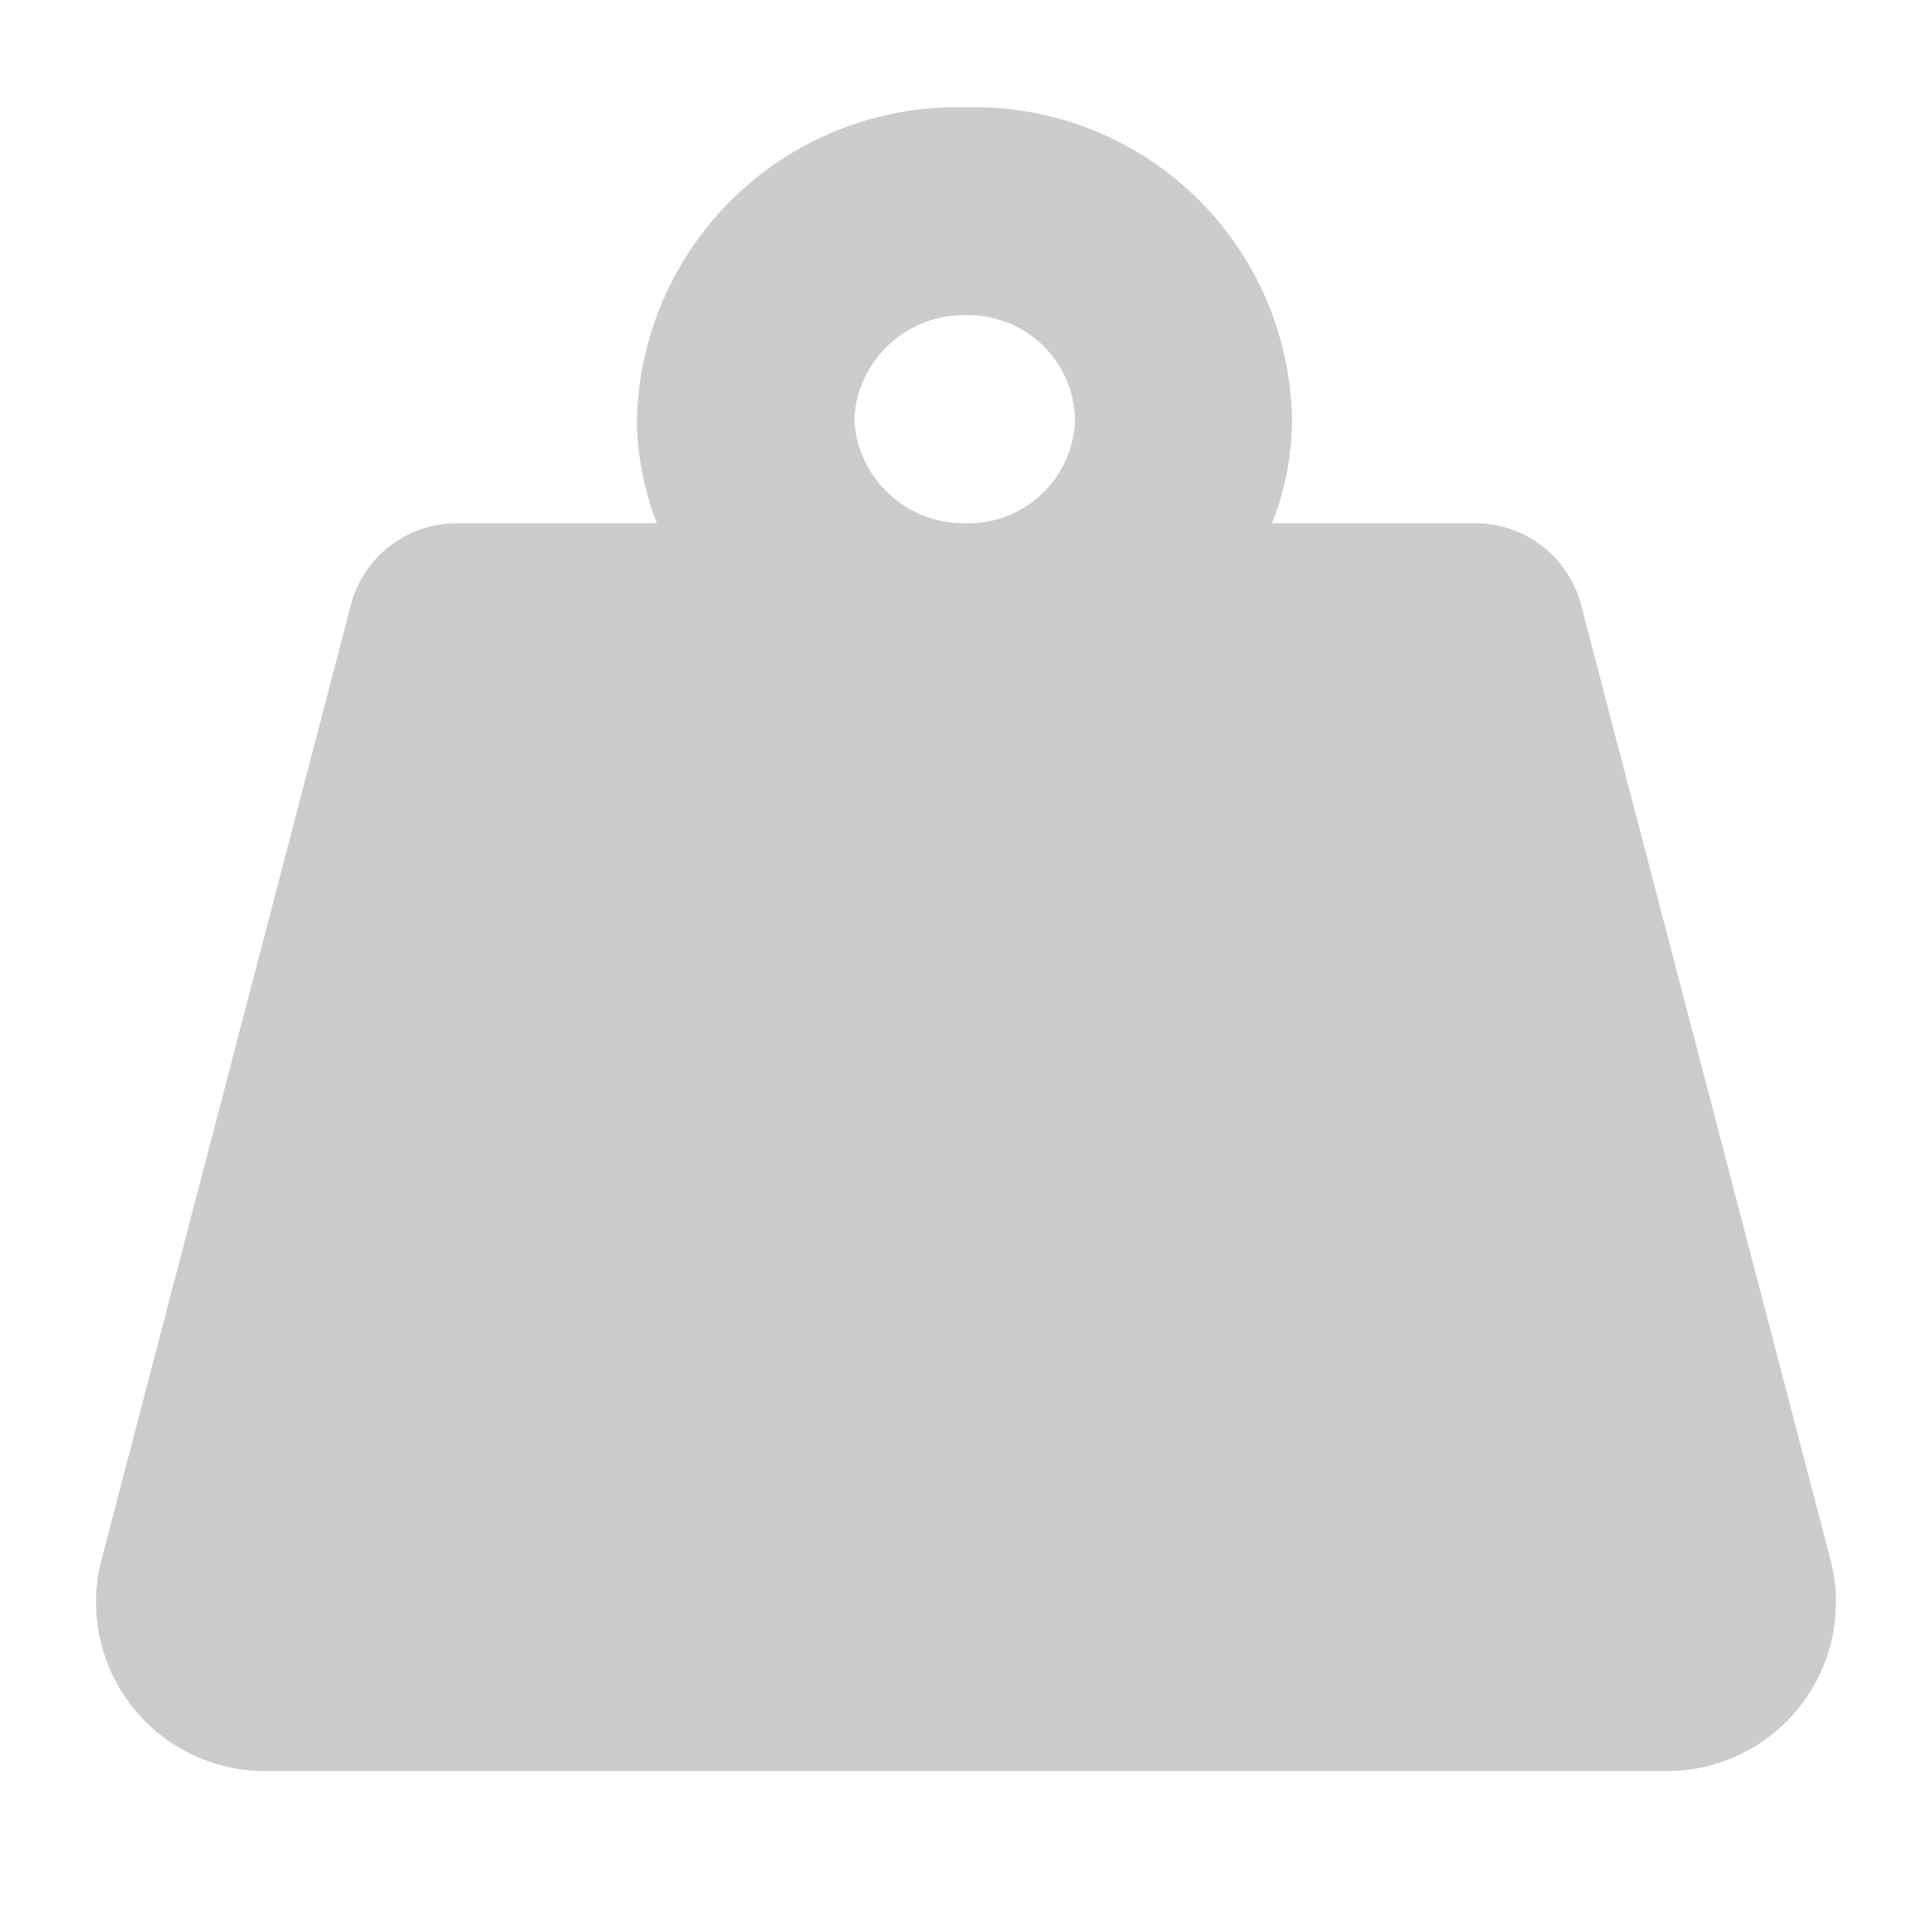 <svg xmlns="http://www.w3.org/2000/svg" width="18" height="18" viewBox="0 0 18 18">
  <g id="Weight" transform="translate(-648 765) rotate(-90)">
    <rect id="Rectangle_62626" data-name="Rectangle 62626" width="18" height="18" transform="translate(747 648)" fill="#b7b7b7" opacity="0"/>
    <path id="weight-hanging" d="M16.13,13.5,13.82,4.656a1.021,1.021,0,0,0-.978-.781H10.935a2.618,2.618,0,0,0,.186-.969A2.957,2.957,0,0,0,8.083,0,2.981,2.981,0,0,0,5.018,2.906a2.73,2.73,0,0,0,.186.969H3.325a1.019,1.019,0,0,0-.977.78L.038,13.5a1.573,1.573,0,0,0,1.464,2H14.664A1.574,1.574,0,0,0,16.13,13.5ZM8.084,3.875a1.02,1.02,0,0,1-1.041-.969,1.02,1.02,0,0,1,1.041-.969A.993.993,0,0,1,9.1,2.906.994.994,0,0,1,8.084,3.875Z" transform="translate(764 648.916) rotate(90)" fill="#ccc" stroke="rgba(0,0,0,0)" stroke-width="1"/>
  </g>
</svg>
